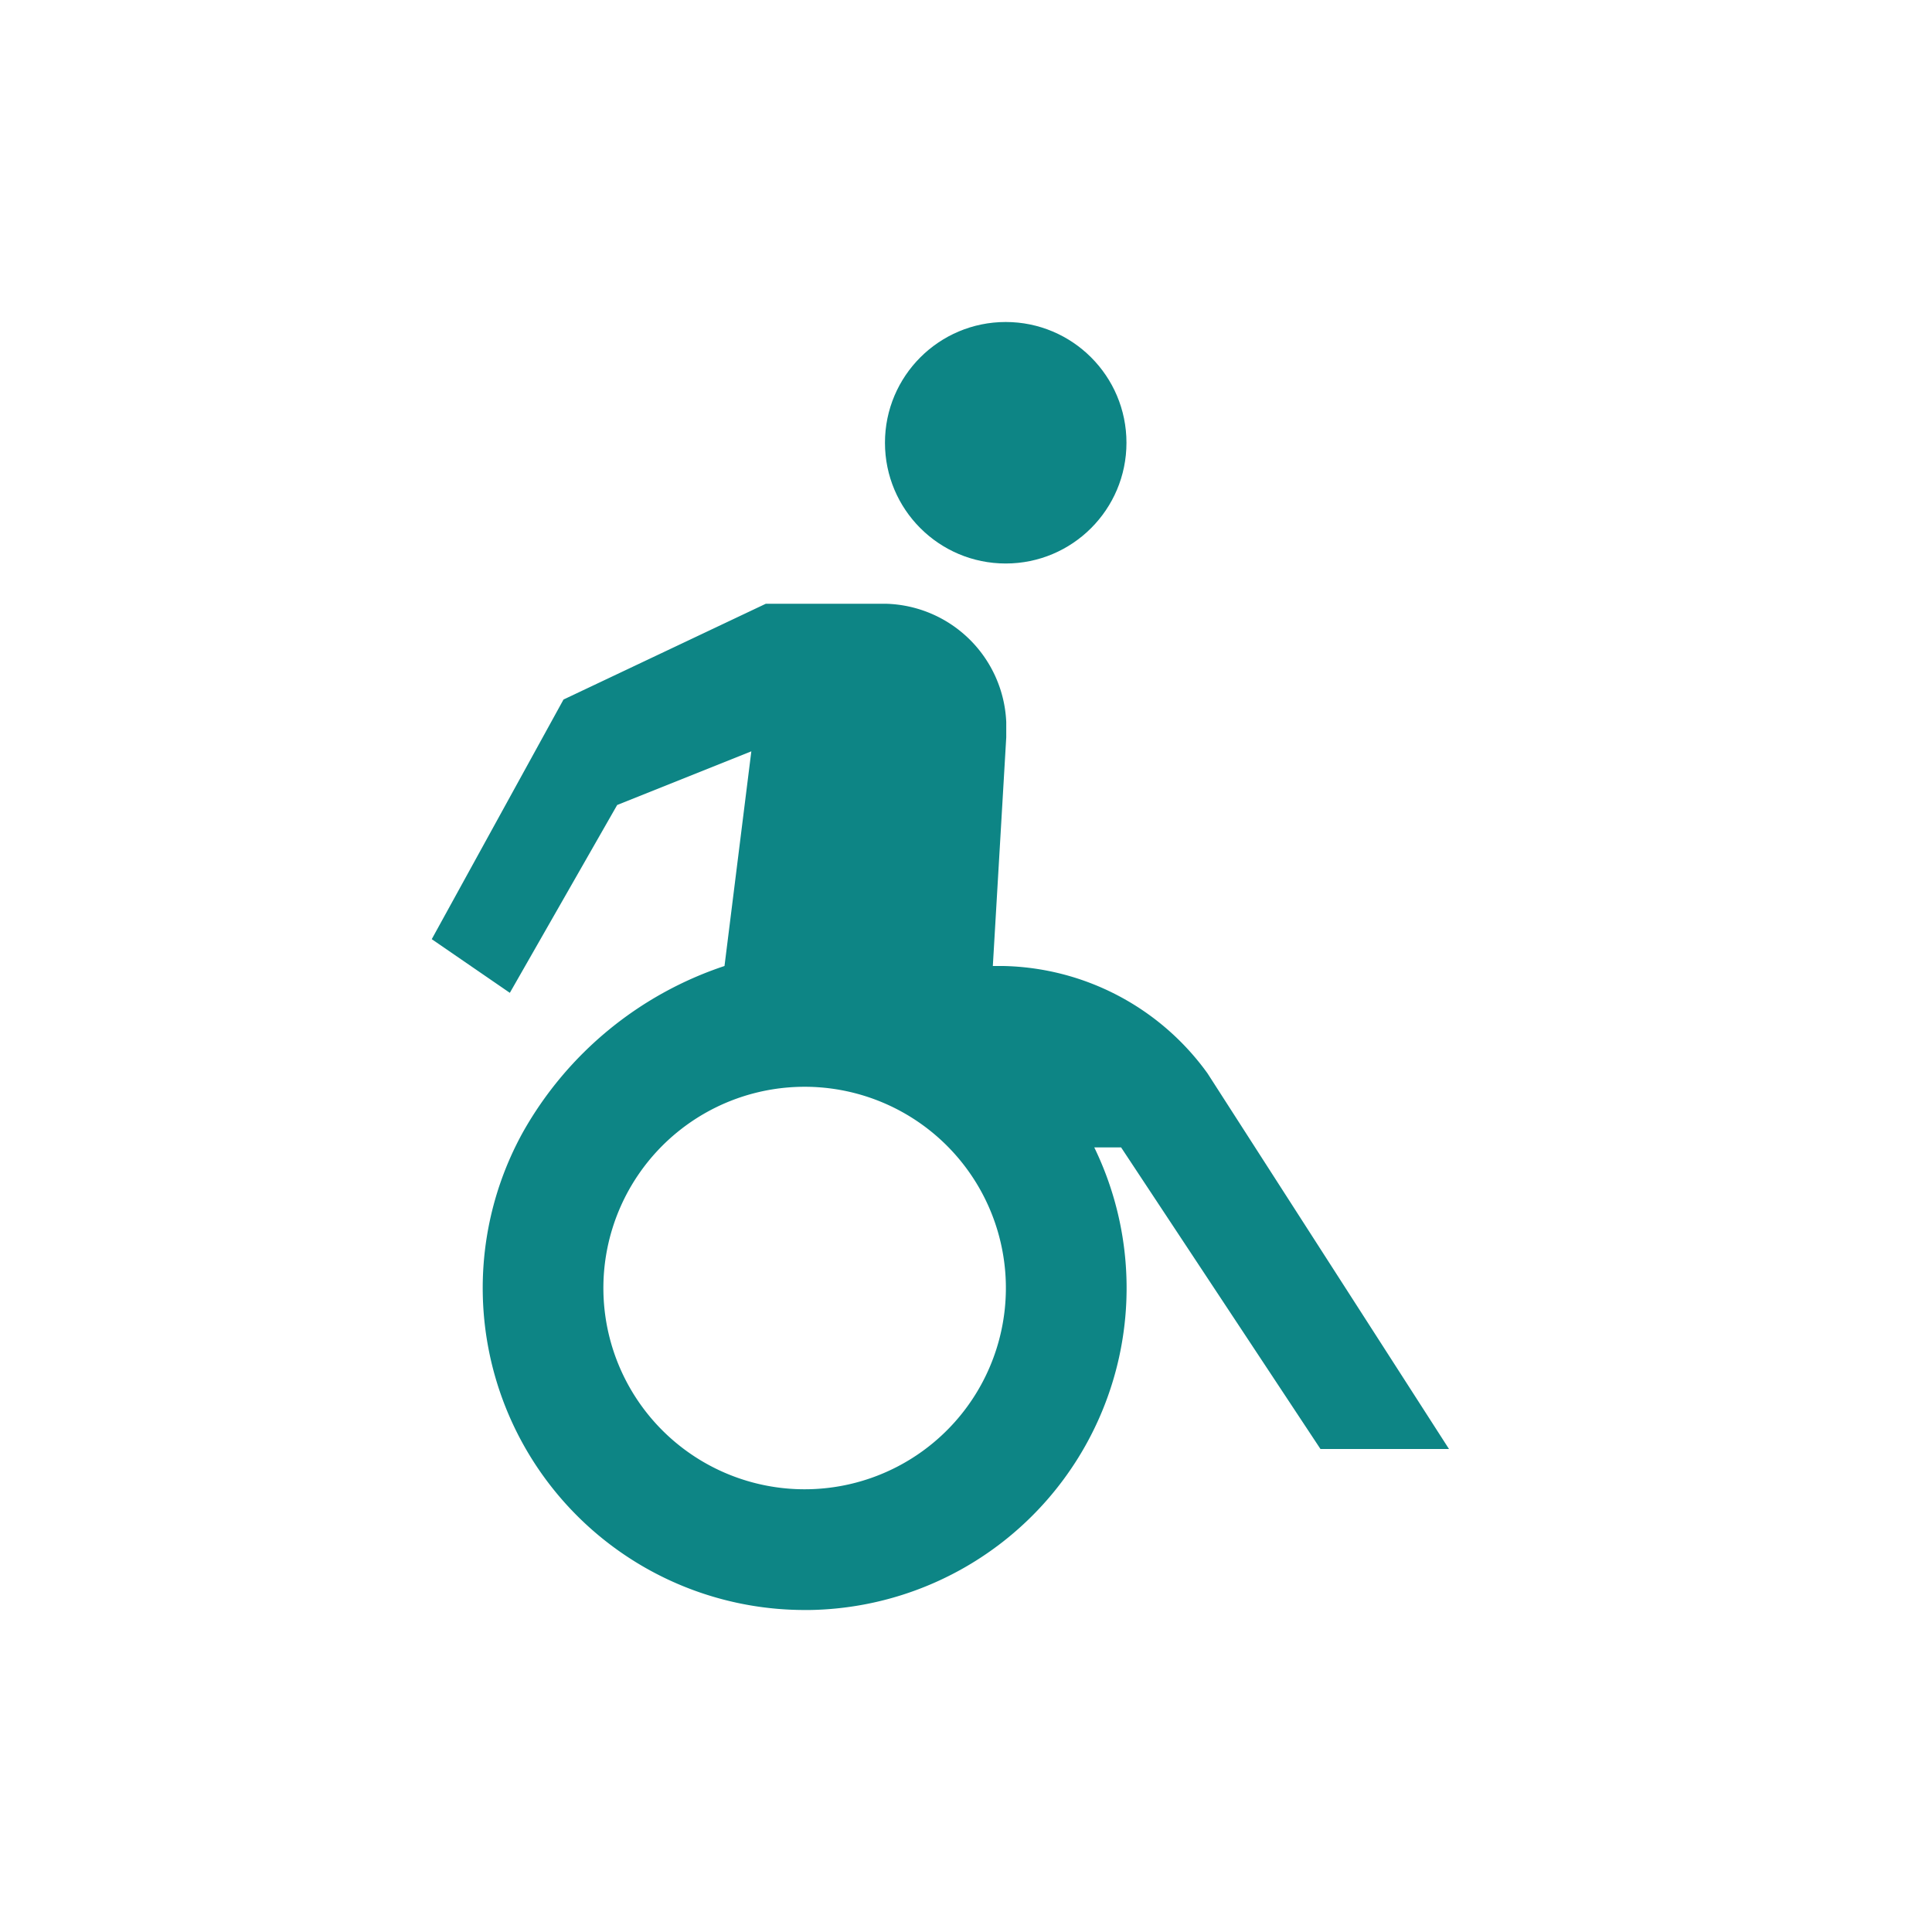 <svg xmlns="http://www.w3.org/2000/svg" viewBox="0 0 72 72">
  <title>accessible</title>
  <g id="Layer_2" data-name="Layer 2">
    <g id="Icons">
      <g>
        <rect width="72" height="72" style="fill: #fff;opacity: 0"/>
        <g>
          <circle cx="37.48" cy="16.5" r="4.5" style="fill: #0d8585"/>
          <path d="M21,26.07,16.09,35,19,37l4-7,5-2-1,8a13.51,13.51,0,0,0-7.51,6.19A12,12,0,0,0,30,60h.18a12,12,0,0,0,10.6-17.24l1,0L49.21,54H54L45,40a9.62,9.62,0,0,0-7.61-4H37l.5-8.52h0c0-.08,0-.16,0-.24l0-.33h0A4.61,4.61,0,0,0,33,22.5H28.54ZM36.55,51.63a7.5,7.5,0,1,1-2.93-10.19A7.5,7.5,0,0,1,36.55,51.63Z" style="fill: #0d8585"/>
        </g>
      </g>
    </g>
  </g>
</svg>
